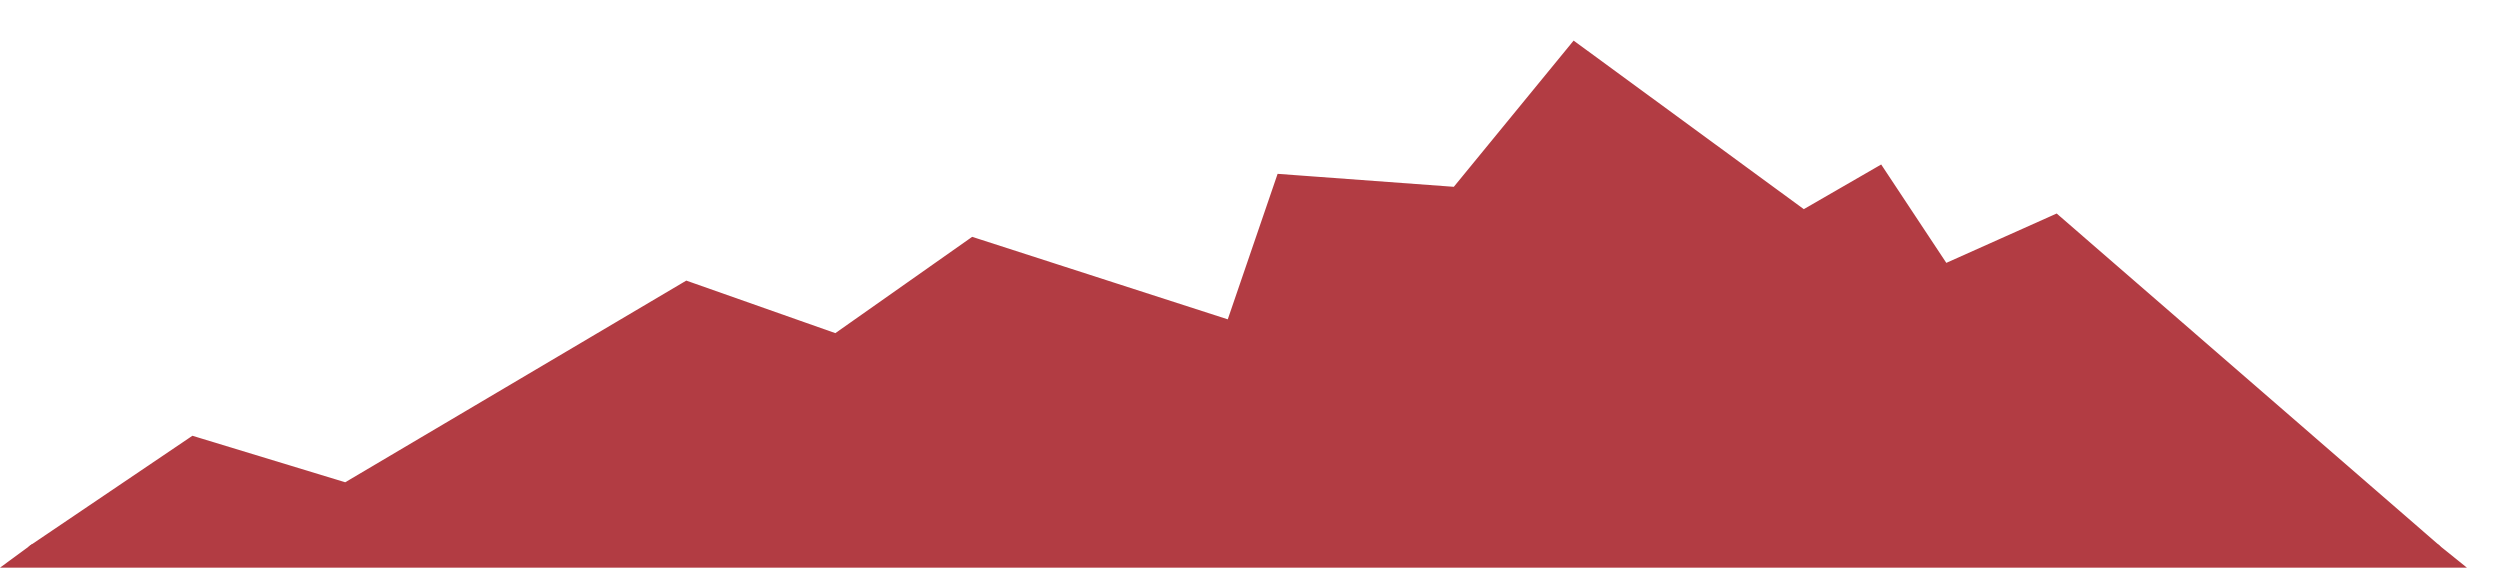 <svg xmlns="http://www.w3.org/2000/svg" xmlns:xlink="http://www.w3.org/1999/xlink" viewBox="0 0 930.79 218.64">
	<defs>
		<style>.cls-1{isolation:isolate;}.cls-3,.cls-5{fill:#b23c43;}.cls-4{fill:none;}.cls-4,.cls-5{stroke:#b23c43;stroke-miterlimit:10;}</style>
	</defs>
	<title>midground-mountain</title><g class="cls-1">
		<g id="Layer_2" data-name="Layer 2">
			<g id="Layer_1-2" data-name="Layer 1">
				<polygon class="cls-3" points="12.17 203.04 907.43 203.04 765.65 80.08 724.46 98.5 700.24 61.91 671.55 78.47 585.97 15.8 541.5 70.07 476.02 65.25 457.43 119.52 362.04 88.73 311.09 124.59 255.57 105.02 128.59 180.1 71.72 162.79 12.17 203.04"/>
				<polygon class="cls-4" points="12.17 203.04 907.43 203.04 765.65 80.08 724.46 98.5 700.24 61.91 671.55 78.47 585.97 15.8 541.5 70.07 476.02 65.25 457.43 119.52 362.04 88.73 311.09 124.59 255.57 105.02 128.59 180.1 71.72 162.79 12.17 203.04"/>
				<polygon class="cls-5" points="917.05 210.85 1.53 210.85 12.17 203.04 907.35 203.04 917.05 210.85"/>
			</g>
		</g>
	</g>
</svg>